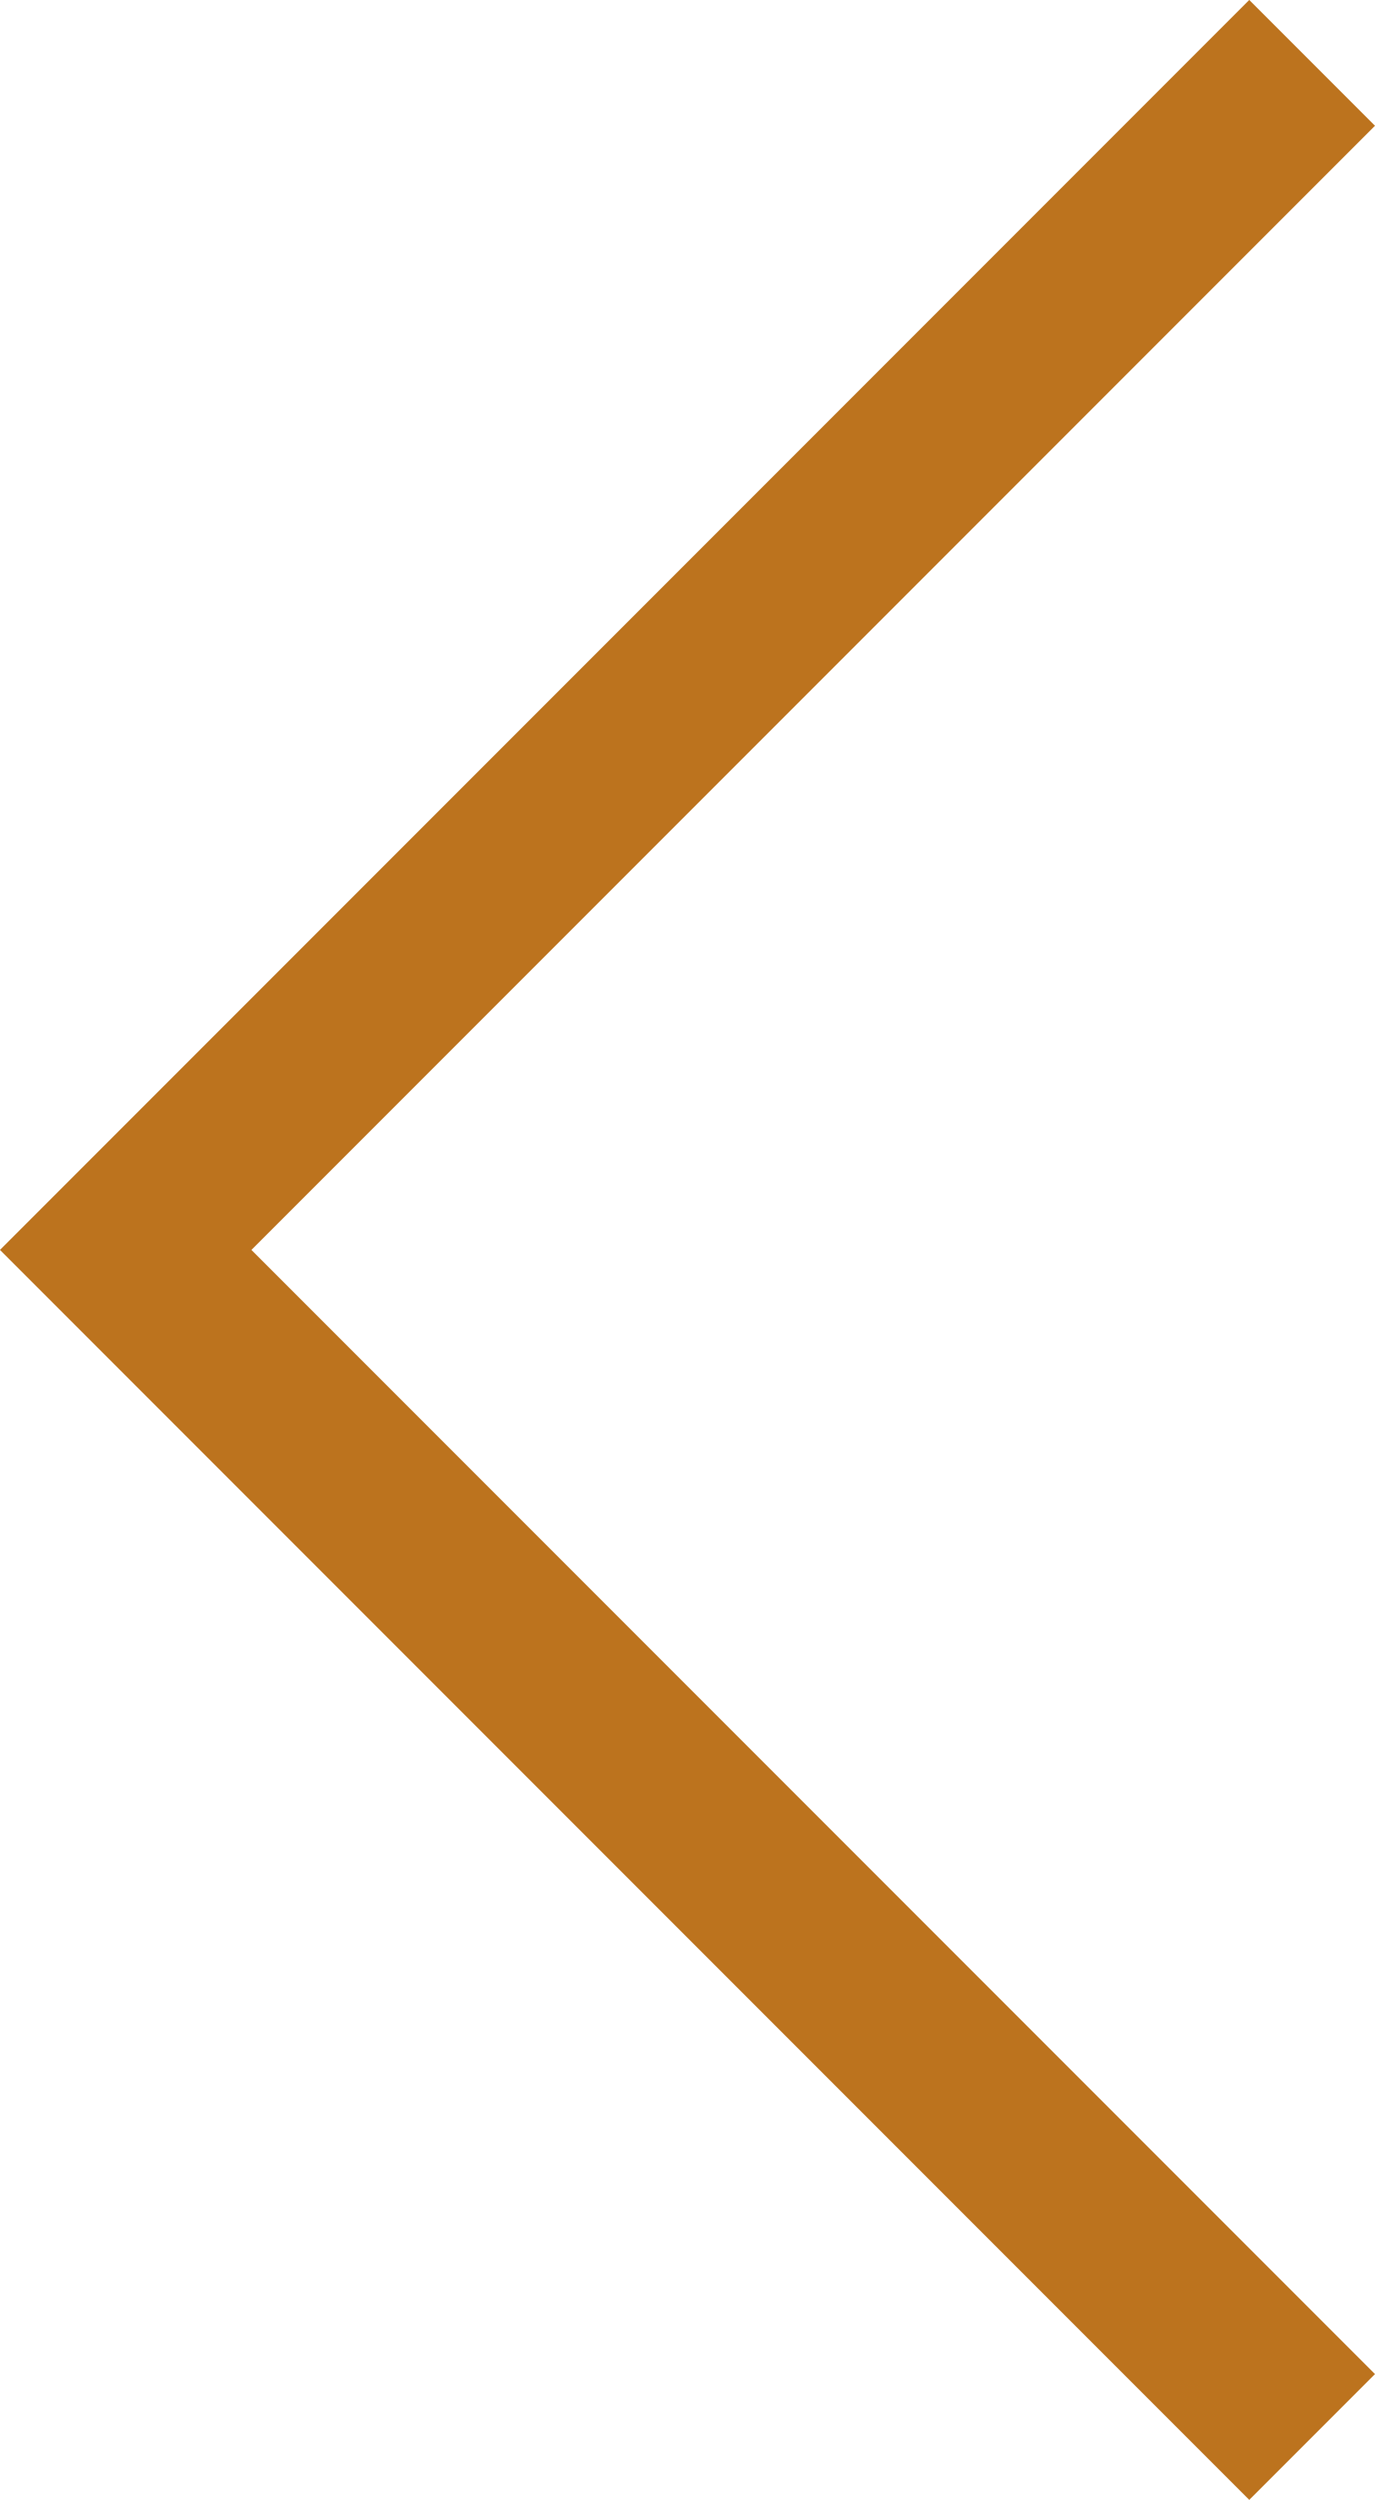 <svg xmlns="http://www.w3.org/2000/svg" width="23.201" height="42.159" viewBox="0 0 23.201 42.159">
  <path id="Caminho_73" data-name="Caminho 73" d="M0,20.019,20.019,0,40.038,20.019" transform="translate(2.121 41.098) rotate(-90)" fill="none" stroke="#bc731e" stroke-width="3"/>
</svg>
